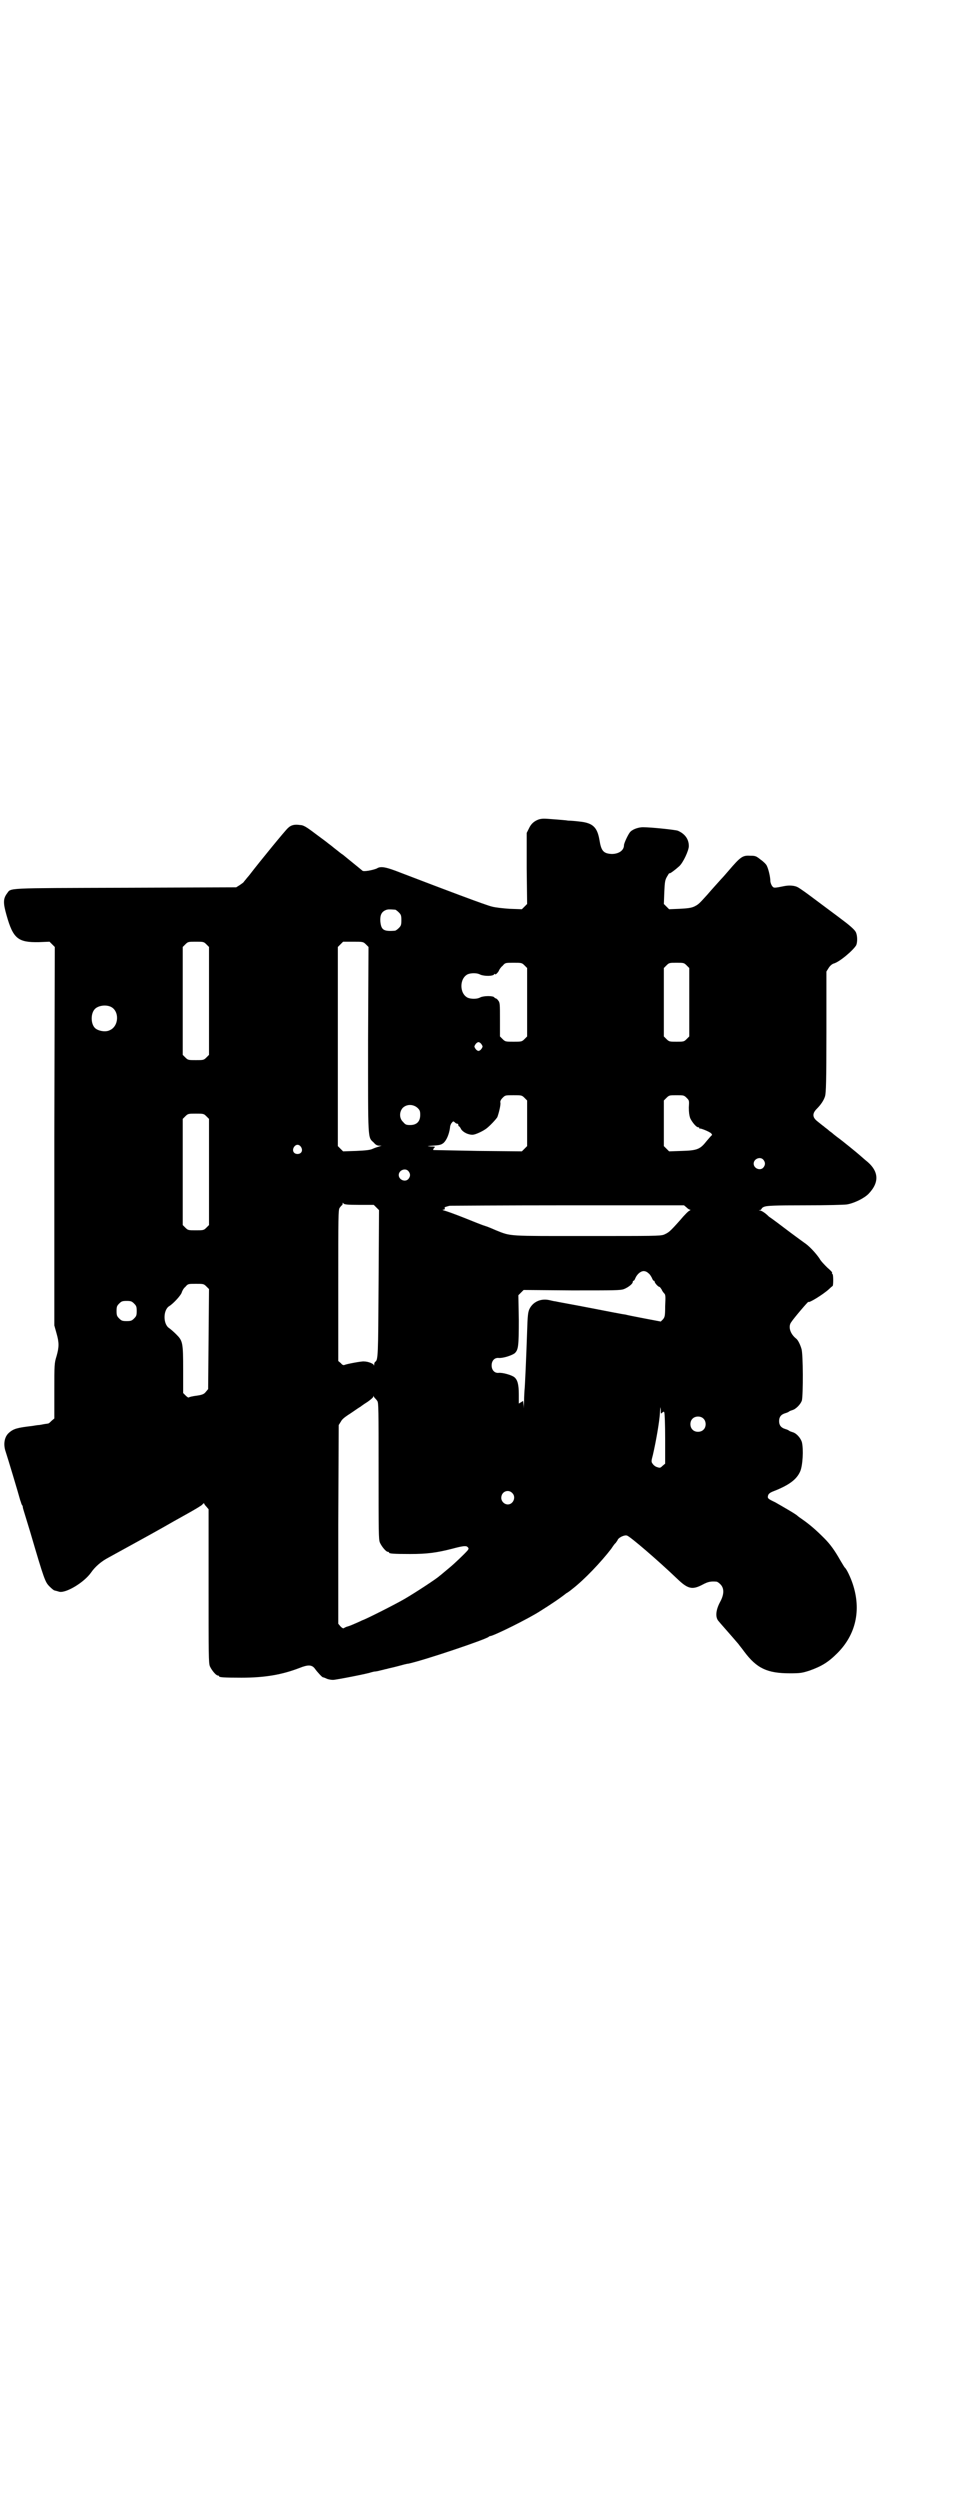 <?xml version="1.0" standalone="no"?>
<!DOCTYPE svg PUBLIC "-//W3C//DTD SVG 20010904//EN"
 "http://www.w3.org/TR/2001/REC-SVG-20010904/DTD/svg10.dtd">
<svg version="1.0" xmlns="http://www.w3.org/2000/svg"
 width="1100pt" height="2850pt" viewBox="0 0 1100 2850"
 preserveAspectRatio="xMidYMid meet">
<g transform="translate(0,2850) scale(0.5,-0.5)"
fill="#000000" stroke="none">
<path d="M1230 3832 c-11 -4 -18 -10 -23 -21 l-5 -10 0 -81 1 -81 -6 -6 -6 -6
-28 1 c-15 1 -33 3 -40 5 -11 2 -114 41 -208 77 -33 13 -46 16 -55 10 -9 -4
-31 -8 -33 -5 -1 1 -11 9 -22 18 -11 9 -21 17 -22 18 -5 3 -8 6 -21 16 -7 6
-13 10 -14 11 -1 1 -13 10 -28 21 -21 16 -28 20 -35 20 -13 2 -21 0 -28 -7 -5
-4 -64 -76 -87 -106 -3 -4 -7 -8 -9 -11 -2 -2 -4 -5 -5 -6 0 -1 -5 -4 -9 -7
l-8 -5 -253 -1 c-279 -1 -260 0 -270 -13 -9 -12 -9 -22 -1 -50 15 -53 26 -62
74 -61 l24 1 6 -6 6 -6 -1 -432 0 -431 5 -18 c6 -21 6 -31 0 -52 -5 -16 -5
-19 -5 -79 l0 -63 -6 -5 c-3 -3 -6 -6 -7 -6 -1 -1 -6 -1 -11 -2 -5 -1 -10 -2
-12 -2 -2 0 -8 -1 -14 -2 -34 -4 -43 -6 -54 -16 -10 -9 -13 -26 -7 -43 5 -15
29 -95 33 -110 2 -5 3 -10 4 -11 1 -1 2 -3 2 -5 0 -2 3 -11 6 -21 3 -10 8 -26
11 -36 32 -109 34 -114 44 -124 5 -5 10 -9 11 -9 1 0 3 -1 4 -1 0 0 4 -1 7 -2
15 -4 57 21 73 44 9 13 23 25 38 33 29 16 95 52 125 69 12 7 37 21 55 31 18
10 35 20 36 22 2 3 4 3 4 2 0 -1 2 -4 5 -7 l5 -6 0 -175 c0 -156 0 -176 3
-183 4 -9 14 -21 18 -21 2 0 3 -1 3 -2 0 -2 10 -3 51 -3 54 0 93 7 132 22 20
8 29 8 36 -2 5 -7 17 -20 18 -19 0 0 4 -1 8 -3 4 -2 11 -3 15 -3 7 0 83 15 86
17 0 0 4 1 8 2 5 0 12 2 16 3 5 1 11 3 13 3 2 1 13 3 24 6 11 3 22 6 25 6 37
8 176 55 183 61 1 1 3 2 4 2 7 0 88 40 114 57 24 15 45 29 60 41 1 0 8 5 14
10 27 21 65 61 88 91 4 6 8 12 10 13 1 2 4 5 5 8 3 5 15 11 21 9 7 -2 70 -56
115 -99 24 -23 34 -25 57 -13 13 7 19 8 32 7 2 0 6 -3 9 -6 9 -9 9 -23 -1 -41
-9 -17 -11 -33 -4 -42 3 -4 29 -33 46 -53 2 -3 8 -10 13 -17 29 -39 53 -50
105 -50 24 0 28 1 44 6 28 10 43 19 64 40 42 42 55 98 35 158 -5 15 -14 34
-18 37 -1 1 -4 6 -10 16 -13 23 -23 37 -37 51 -20 20 -33 31 -50 43 -6 4 -10
7 -11 8 -2 3 -37 23 -51 31 -17 8 -18 9 -16 16 1 3 4 6 12 9 36 14 53 27 61
45 6 13 8 51 4 67 -3 10 -13 21 -22 23 -3 1 -6 2 -7 3 -1 1 -5 3 -9 4 -10 3
-14 9 -14 18 0 9 4 15 14 18 4 1 8 3 9 4 1 1 4 2 7 3 8 2 19 13 22 22 3 12 3
107 -1 118 -3 10 -8 20 -12 23 -14 11 -19 28 -11 38 5 8 39 48 39 46 0 -4 34
17 47 29 4 4 8 7 8 7 2 0 2 26 0 27 -1 1 -2 2 -1 3 1 1 -4 6 -11 12 -6 6 -15
15 -18 21 -9 13 -24 29 -35 36 -4 3 -18 13 -30 22 -21 16 -45 34 -50 37 -1 1
-5 5 -9 8 -4 3 -9 6 -11 6 -4 0 -4 1 0 1 1 1 3 2 3 3 0 1 3 4 7 5 6 2 22 3 92
3 51 0 89 1 96 2 17 3 39 14 49 24 26 27 24 53 -7 77 -8 7 -14 12 -15 13 -1 1
-36 30 -50 40 -4 3 -9 7 -11 9 -3 2 -7 5 -9 7 -2 2 -7 5 -10 8 -3 2 -9 7 -14
11 -12 9 -13 18 -2 29 9 9 16 19 19 29 2 8 3 32 3 147 l0 137 5 8 c3 5 8 9 11
10 13 3 45 30 52 42 3 7 3 22 -1 30 -3 6 -16 17 -35 31 -5 4 -23 17 -71 53
-12 9 -24 17 -26 18 -7 4 -19 5 -30 3 -25 -5 -25 -5 -29 0 -2 3 -4 8 -4 12 0
8 -4 26 -8 34 -1 3 -8 10 -14 14 -10 8 -12 9 -23 9 -18 1 -22 -1 -51 -35 -6
-7 -13 -15 -16 -18 -8 -9 -20 -22 -32 -36 -19 -21 -20 -22 -30 -27 -7 -3 -14
-4 -33 -5 l-24 -1 -6 6 -6 6 1 27 c1 24 2 28 6 35 3 5 5 9 6 8 1 -1 12 7 22
16 9 8 22 36 22 46 0 16 -9 28 -25 35 -5 2 -60 8 -80 8 -9 0 -22 -4 -28 -10
-4 -3 -15 -26 -15 -31 0 -12 -12 -20 -28 -20 -19 1 -24 7 -28 32 -5 29 -15 39
-46 42 -8 1 -19 2 -25 2 -5 1 -20 2 -32 3 -25 2 -26 2 -35 0z m-328 -206 c1 0
5 -3 8 -6 5 -5 6 -7 6 -18 0 -11 -1 -13 -6 -18 -3 -3 -7 -6 -9 -6 -26 -2 -31
2 -33 21 -1 15 3 22 12 26 5 2 8 2 22 1z m-431 -79 l6 -6 0 -123 0 -123 -6 -6
c-6 -6 -7 -6 -24 -6 -17 0 -18 0 -24 6 l-6 6 0 123 0 123 6 6 c6 6 7 6 24 6
17 0 18 0 24 -6z m364 0 l6 -6 -1 -212 c0 -234 -1 -221 13 -234 4 -5 8 -7 12
-7 l6 0 -6 -2 c-3 -1 -10 -3 -14 -5 -6 -3 -16 -4 -38 -5 l-30 -1 -6 6 -6 6 0
227 0 227 6 6 6 6 23 0 c22 0 23 0 29 -6z m362 -48 l6 -6 0 -78 0 -78 -6 -6
c-6 -6 -7 -6 -25 -6 -18 0 -19 0 -25 6 l-6 6 0 38 c0 36 0 39 -4 44 -2 3 -5 5
-6 5 -1 0 -2 1 -3 2 -2 4 -24 4 -32 0 -7 -4 -20 -4 -28 -1 -20 9 -20 45 0 54
8 3 21 3 28 -1 9 -4 30 -4 32 1 1 1 2 1 2 0 0 -3 8 5 9 9 1 2 4 7 8 10 6 7 6
7 25 7 18 0 19 0 25 -6z m370 0 l6 -6 0 -78 0 -78 -6 -6 c-6 -6 -7 -6 -23 -6
-16 0 -17 0 -23 6 l-6 6 0 78 0 78 6 6 c6 6 7 6 23 6 16 0 17 0 23 -6z m-1315
-94 c21 -9 20 -45 -2 -54 -10 -5 -28 -1 -34 6 -9 10 -9 32 0 42 7 8 24 11 36
6z m847 -86 c3 -5 3 -5 0 -10 -2 -3 -5 -5 -7 -5 -2 0 -5 2 -7 5 -3 5 -3 5 0
10 2 3 5 5 7 5 2 0 5 -2 7 -5z m98 -122 l6 -6 0 -52 0 -52 -6 -6 -6 -6 -100 1
c-56 1 -101 2 -102 2 -1 1 0 3 2 5 3 3 2 3 -8 3 -10 1 -9 1 5 2 15 1 19 2 24
6 7 6 13 20 15 35 0 4 2 9 4 11 3 4 4 4 7 1 2 -2 4 -3 6 -3 1 0 2 -1 2 -3 0
-2 1 -3 2 -3 0 0 3 -3 4 -6 5 -8 18 -14 28 -13 7 1 22 8 30 14 8 6 22 21 25
26 3 8 8 27 7 33 -1 3 1 7 5 11 6 6 6 6 25 6 18 0 19 0 25 -6z m370 0 c6 -6 6
-6 5 -22 0 -11 1 -18 3 -24 4 -9 14 -21 18 -21 2 0 3 -1 3 -2 0 -2 1 -2 1 -1
2 1 22 -7 26 -11 2 -2 2 -4 2 -4 -1 0 -6 -6 -12 -13 -15 -19 -21 -22 -57 -23
l-29 -1 -6 6 -6 6 0 52 0 52 6 6 c6 6 7 6 23 6 16 0 17 0 23 -6z m-614 -23 c5
-5 6 -7 6 -16 0 -15 -8 -23 -23 -23 -9 0 -11 1 -16 7 -9 8 -9 23 -1 32 9 9 24
9 34 0z m-482 -19 l6 -6 0 -121 0 -121 -6 -6 c-6 -6 -7 -6 -24 -6 -17 0 -18 0
-24 6 l-6 6 0 121 0 121 6 6 c6 6 7 6 24 6 17 0 18 0 24 -6z m216 -70 c5 -8 1
-16 -8 -16 -9 0 -13 8 -8 16 2 3 5 5 8 5 3 0 6 -2 8 -5z m1055 -29 c5 -6 5
-12 0 -18 -7 -8 -22 -2 -22 9 0 11 15 17 22 9z m-810 -26 c5 -6 5 -12 0 -18
-7 -8 -22 -2 -22 9 0 11 15 17 22 9z m-113 -77 l34 0 6 -6 6 -6 -1 -167 c-1
-167 -1 -175 -8 -179 -1 -1 -2 -3 -2 -6 0 -3 -1 -3 -1 -1 -1 3 -13 8 -22 8 -5
1 -41 -6 -45 -8 -2 -1 -5 0 -8 4 l-6 5 0 172 c0 158 0 172 3 177 2 3 5 6 5 6
1 0 2 2 2 4 0 2 0 3 2 0 2 -2 8 -3 35 -3z m748 -6 c3 -3 6 -5 8 -5 1 0 1 -1
-1 -2 -2 0 -12 -10 -22 -22 -24 -27 -26 -28 -37 -33 -9 -3 -24 -3 -175 -3
-183 0 -173 -1 -208 13 -7 3 -18 8 -25 10 -7 2 -29 11 -49 19 -20 8 -40 15
-44 16 -4 1 -5 2 -3 2 3 0 5 1 4 3 -1 2 0 3 4 4 3 1 7 2 8 2 1 0 122 1 268 1
l266 0 6 -5z m-87 -150 c3 -2 6 -7 8 -11 1 -3 3 -6 4 -6 1 0 2 -1 2 -2 0 -3 8
-12 11 -12 1 0 3 -3 5 -6 1 -3 4 -7 6 -9 3 -3 3 -7 2 -29 0 -23 -1 -25 -5 -30
l-5 -5 -37 7 c-21 4 -41 8 -44 9 -3 0 -39 7 -80 15 -41 8 -76 14 -79 15 -3 0
-10 2 -15 3 -19 4 -37 -4 -45 -21 -3 -7 -4 -15 -5 -50 -2 -60 -5 -128 -6 -135
0 -2 -1 -13 -1 -26 -1 -15 -1 -19 -1 -10 l-1 12 -5 -3 -5 -3 0 21 c0 23 -3 33
-10 39 -6 5 -27 11 -36 10 -9 -1 -16 6 -16 17 0 11 7 18 16 17 10 -1 31 6 37
11 8 8 9 16 9 76 l-1 56 6 6 6 6 110 -1 c98 0 111 0 119 3 10 4 20 12 20 16 0
2 1 3 2 3 1 0 3 3 4 6 4 9 12 16 19 16 4 0 8 -2 11 -5z m-1009 -30 l6 -6 -1
-114 -1 -114 -5 -6 c-4 -5 -7 -7 -21 -9 -9 -1 -17 -3 -18 -4 -1 -1 -4 1 -7 4
l-6 6 0 52 c0 64 -1 67 -16 82 -6 6 -13 12 -16 14 -14 9 -14 41 0 50 10 6 28
26 29 32 1 3 4 9 8 12 6 7 6 7 24 7 17 0 18 0 24 -6z m-165 -39 c5 -5 6 -7 6
-17 0 -10 -1 -12 -6 -17 -5 -5 -7 -6 -17 -6 -10 0 -12 1 -17 6 -5 5 -6 7 -6
17 0 10 1 12 6 17 5 5 7 6 17 6 10 0 12 -1 17 -6z m550 -216 c1 -1 3 -3 5 -6
3 -4 3 -18 3 -160 0 -138 0 -156 3 -163 4 -9 14 -21 18 -21 2 0 3 -1 3 -2 0
-2 10 -3 48 -3 39 0 61 3 96 12 26 7 32 7 35 4 3 -3 3 -4 0 -8 -7 -8 -30 -30
-41 -39 -17 -14 -20 -17 -23 -19 -6 -6 -55 -38 -79 -52 -22 -13 -94 -49 -97
-49 0 0 -6 -3 -13 -6 -7 -3 -16 -7 -20 -8 -4 -1 -8 -3 -9 -4 -2 -1 -4 0 -8 4
l-5 6 0 227 1 226 5 8 c3 6 10 11 24 20 10 7 19 13 21 14 1 1 8 6 16 11 7 5
13 10 13 12 0 2 1 2 1 0 1 -2 2 -3 3 -4z m655 -33 c3 3 4 3 5 1 1 -2 2 -29 2
-60 l0 -57 -6 -5 c-5 -5 -6 -5 -12 -3 -4 1 -8 4 -10 7 -4 5 -4 6 0 21 7 30 15
76 16 95 1 15 1 17 2 8 0 -9 0 -10 3 -7z m94 -13 c7 -6 7 -19 1 -25 -6 -7 -19
-7 -25 -1 -7 6 -7 19 -1 25 6 7 19 7 25 1z m-435 -171 c8 -9 1 -25 -11 -25 -8
0 -15 7 -15 15 0 15 17 21 26 10z"/>
</g>
</svg>
